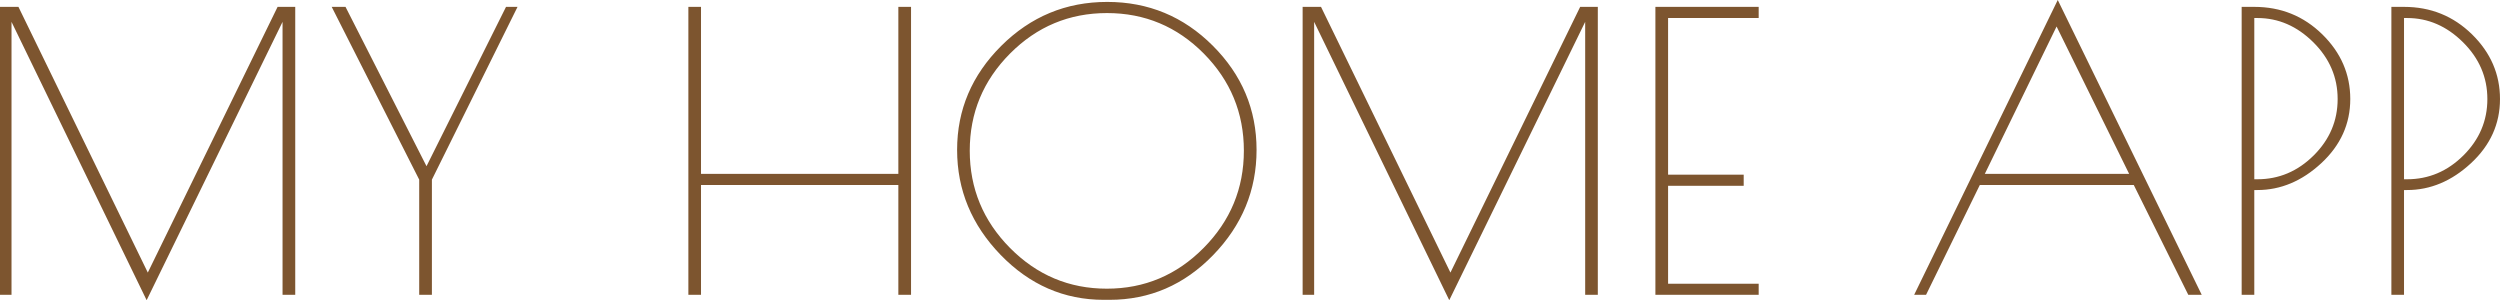 <?xml version="1.0" encoding="UTF-8" standalone="no"?>
<svg
   viewBox="0 0 468.86 56.3"
   fill="#000000"
   data-color-origin="#000000"
   data-color-type="fill"
   version="1.1"
   id="svg1"
   width="468.86"
   height="56.3"
   xmlns="http://www.w3.org/2000/svg"
   xmlns:svg="http://www.w3.org/2000/svg">
  <defs
     id="defs1" />
  <path
     fill="#7d552f"
     d="m 52.06,1.29 h 3.31 v 54 H 52.99 V 4.1 L 27.5,56.3 2.16,4.1 V 55.29 H 0 v -54 H 3.46 L 27.72,51.12 Z M 81,33.69 v 21.6 H 78.62 V 33.69 L 62.21,1.29 H 64.8 L 79.99,31.17 94.9,1.29 h 2.16 z m 87.48,-1.08 V 1.29 h 2.38 v 54 h -2.38 V 34.7 h -37.01 v 20.59 h -2.37 v -54 h 2.37 V 32.61 Z M 207,56.23 q -11.16,0 -19.33,-8.42 -8.17,-8.43 -8.17,-19.7 0,-11.26 8.28,-19.51 8.28,-8.24 19.87,-8.24 11.59,0 19.8,8.21 8.21,8.2 8.21,19.54 0,11.34 -8.14,19.73 -8.14,8.39 -19.44,8.39 v 0 z m 26.28,-27.97 q 0,-10.62 -7.52,-18.22 -7.53,-7.59 -18.15,-7.59 -10.62,0 -18.18,7.59 -7.56,7.6 -7.56,18.22 0,10.62 7.56,18.25 7.56,7.63 18.15,7.63 10.58,0 18.14,-7.63 7.56,-7.63 7.56,-18.25 z M 296.35,1.29 h 3.31 v 54 h -2.37 V 4.1 L 271.8,56.3 246.46,4.1 v 51.19 h -2.16 v -54 h 3.45 l 24.27,49.83 z m 14.11,54 v -54 h 19.37 v 2.09 h -16.99 v 29.38 h 14.18 v 2.09 h -14.18 v 18.36 h 16.99 v 2.08 z m 48.53,0 26.93,-55.29 27,55.29 H 410.4 L 400.18,34.7 H 371.3 L 361.22,55.29 Z M 399.31,32.61 385.7,4.97 372.24,32.61 Z m 21.1,22.68 v -54 h 2.37 q 7.49,0 12.75,5.15 5.25,5.15 5.25,12.13 0,6.99 -5.43,12.03 -5.44,5.04 -11.99,5.04 v 0 h -0.58 v 19.65 z m 2.37,-51.91 v 30.24 h 0.58 q 6.05,0 10.55,-4.46 4.5,-4.47 4.5,-10.59 0,-6.12 -4.57,-10.65 -4.58,-4.54 -10.48,-4.54 v 0 z m 25.71,51.91 v -54 h 2.37 q 7.49,0 12.75,5.15 5.25,5.15 5.25,12.13 0,6.99 -5.43,12.03 -5.44,5.04 -11.99,5.04 v 0 h -0.58 v 19.65 z m 2.37,-51.91 v 30.24 h 0.58 q 6.05,0 10.55,-4.46 4.5,-4.47 4.5,-10.59 0,-6.12 -4.57,-10.65 -4.58,-4.54 -10.48,-4.54 v 0 z"
     class=" bl-fill-0"
     data-color-origin="#7d552f"
     data-color-type="fill"
     id="path1" />
</svg>
